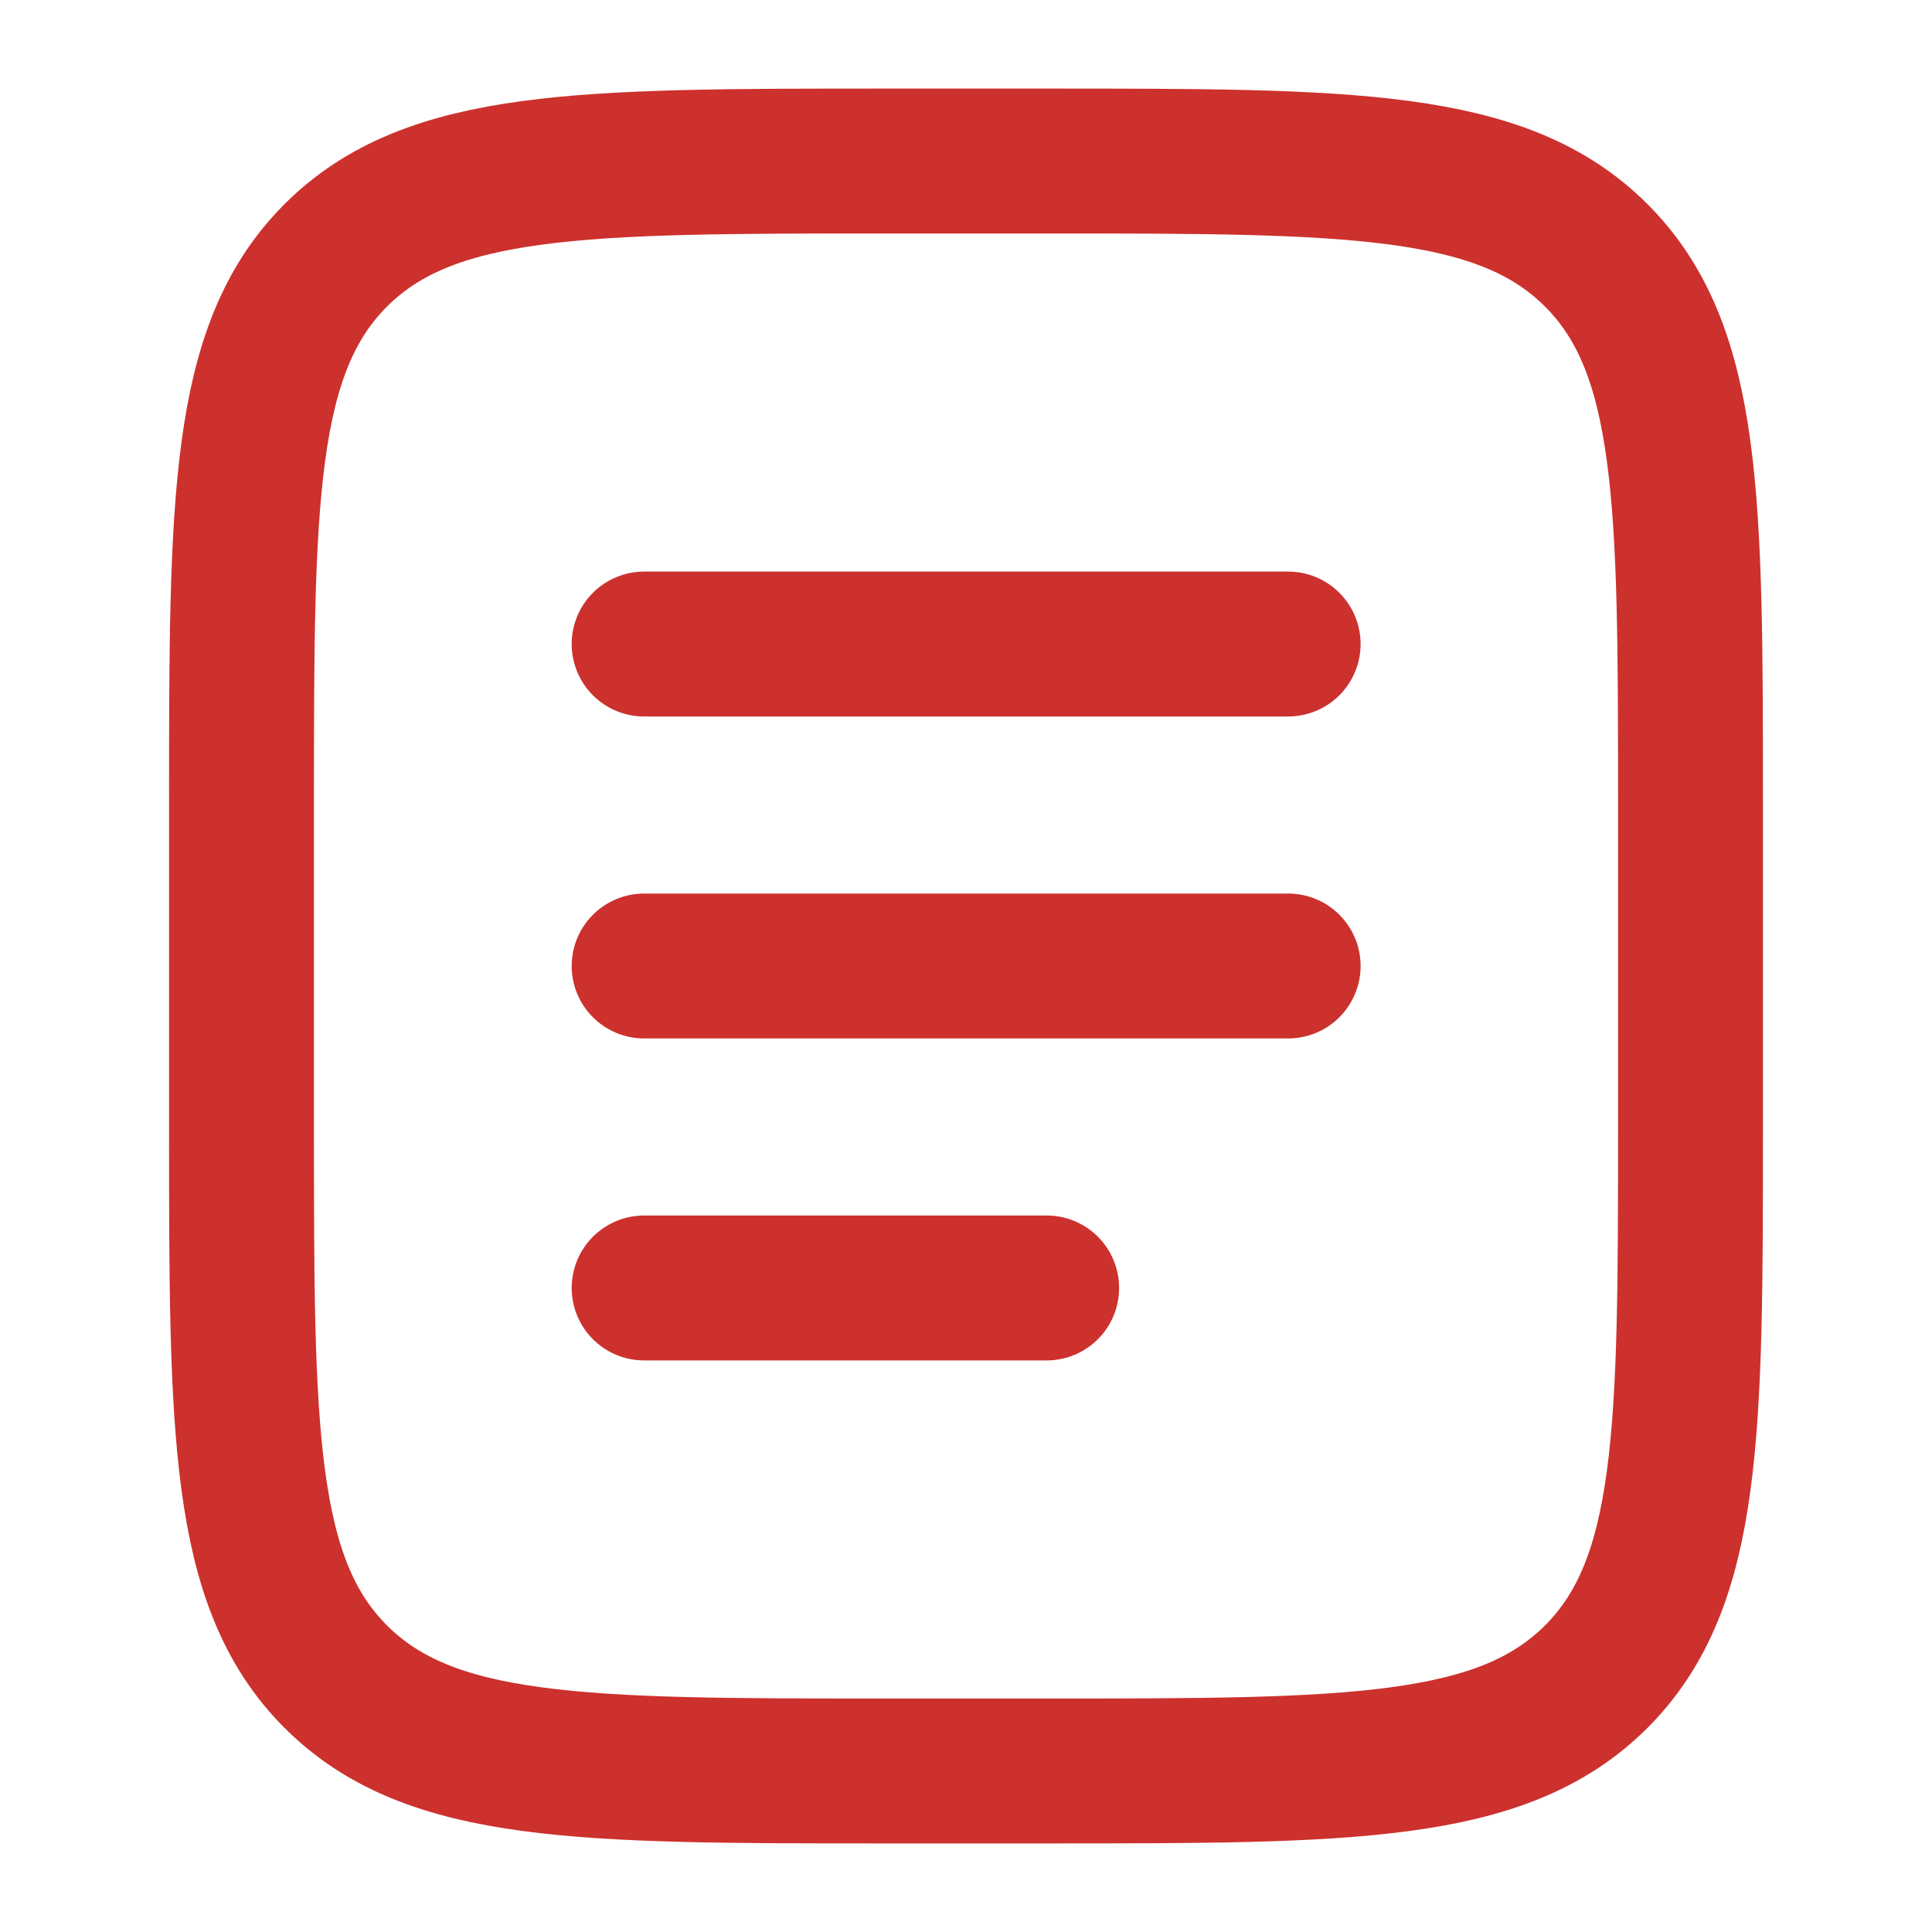 <svg width="20" height="20" viewBox="0 0 20 20" fill="none" xmlns="http://www.w3.org/2000/svg">
<path d="M2.5 8.333C2.5 5.191 2.5 3.619 3.476 2.643C4.453 1.667 6.024 1.667 9.167 1.667H10.833C13.976 1.667 15.547 1.667 16.524 2.643C17.5 3.619 17.5 5.191 17.5 8.333V11.667C17.5 14.809 17.5 16.381 16.524 17.357C15.547 18.333 13.976 18.333 10.833 18.333H9.167C6.024 18.333 4.453 18.333 3.476 17.357C2.5 16.381 2.5 14.809 2.5 11.667V8.333Z" stroke="#CC312D" stroke-width="1.5"/>
<path d="M6.668 10H13.335" stroke="#CC312D" stroke-width="1.5" stroke-linecap="round"/>
<path d="M6.668 6.667H13.335" stroke="#CC312D" stroke-width="1.5" stroke-linecap="round"/>
<path d="M6.668 13.333H10.835" stroke="#CC312D" stroke-width="1.5" stroke-linecap="round"/>
</svg>
